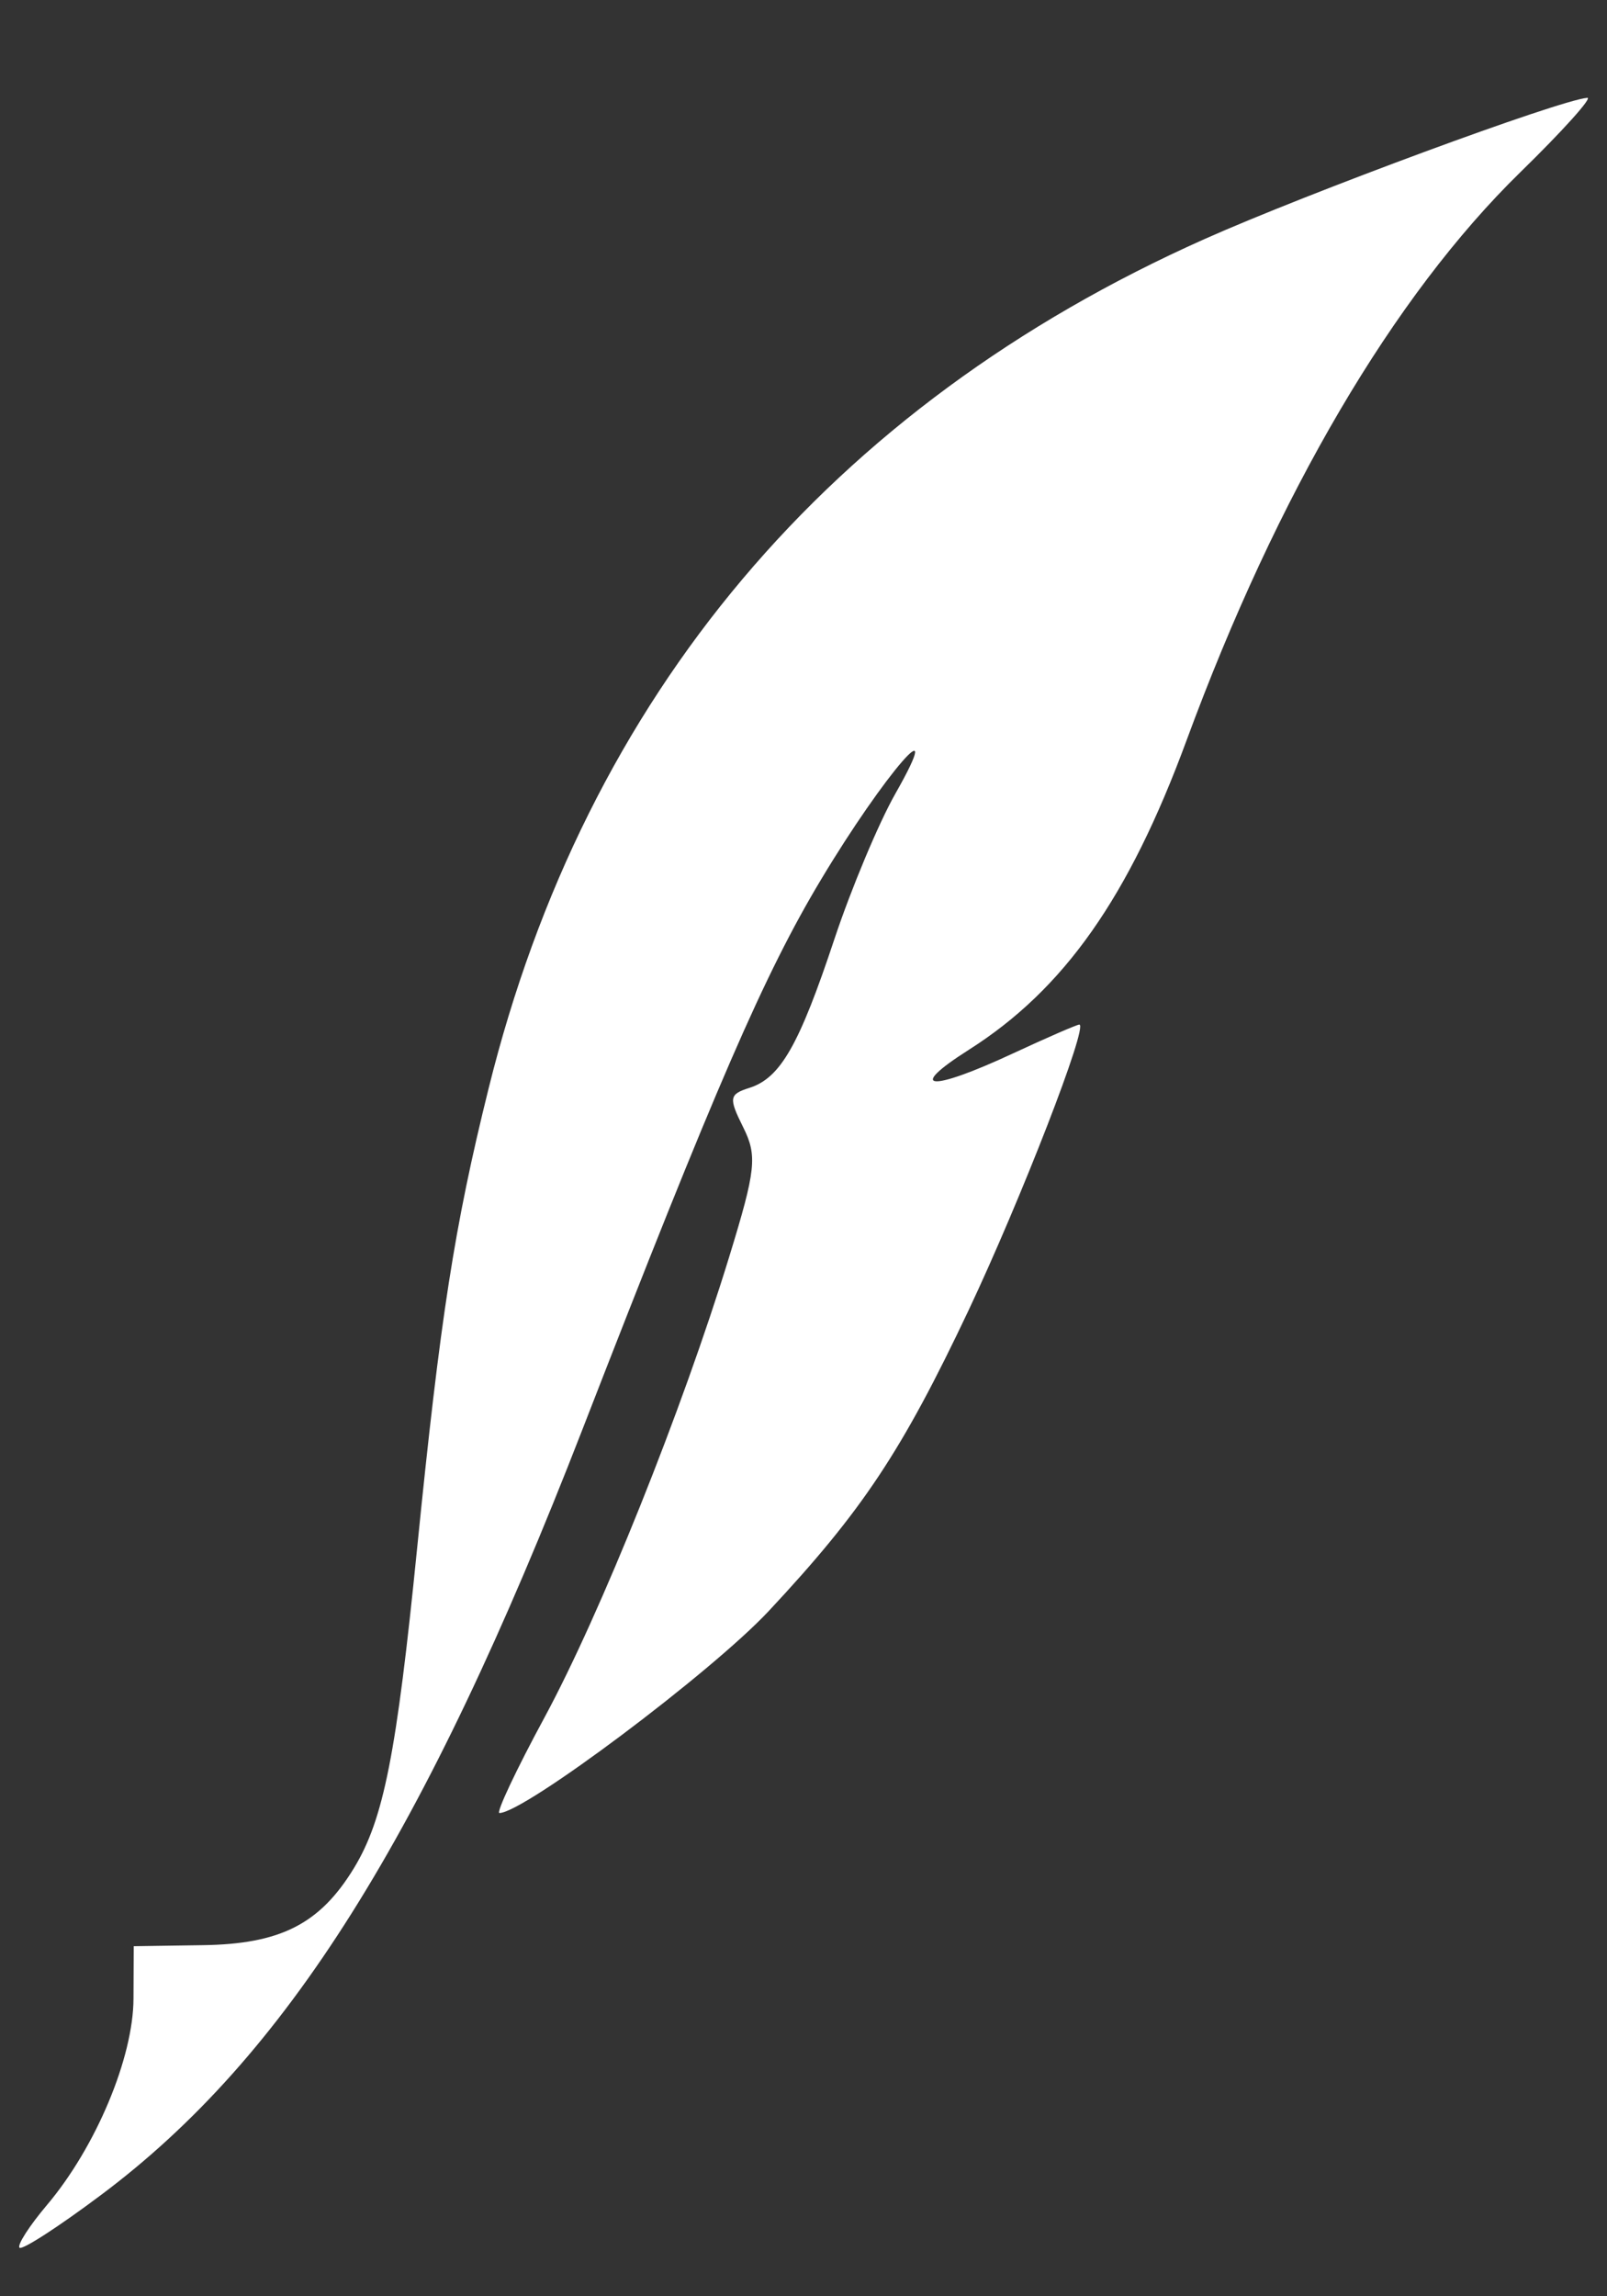 <svg width="14" height="20" viewBox="0 0 14 20" fill="none" xmlns="http://www.w3.org/2000/svg">
<rect x="0" y="0" width="14" height="20" fill="#333333" stroke="none"/>
<path d="M13.828 0.852C13.877 0.847 13.615 1.139 13.245 1.5C12.142 2.577 11.129 4.299 10.337 6.449C9.833 7.817 9.271 8.616 8.441 9.143C7.887 9.495 8.099 9.513 8.825 9.175C9.122 9.037 9.382 8.924 9.403 8.924C9.485 8.925 8.896 10.443 8.436 11.417C7.856 12.642 7.512 13.16 6.696 14.033C6.194 14.569 4.565 15.79 4.351 15.791C4.32 15.791 4.496 15.416 4.744 14.958C5.235 14.048 5.94 12.29 6.352 10.949C6.586 10.187 6.599 10.067 6.474 9.817C6.347 9.562 6.352 9.531 6.529 9.475C6.799 9.389 6.962 9.104 7.27 8.177C7.416 7.739 7.654 7.171 7.799 6.915C8.265 6.095 7.703 6.742 7.152 7.662C6.66 8.482 6.235 9.461 5.071 12.458C3.697 15.995 2.491 17.913 0.881 19.117C0.513 19.393 0.193 19.6 0.17 19.577C0.148 19.554 0.256 19.386 0.41 19.204C0.836 18.699 1.162 17.921 1.163 17.406L1.165 16.951L1.764 16.942C2.443 16.933 2.787 16.758 3.084 16.27C3.342 15.845 3.454 15.283 3.634 13.484C3.836 11.472 3.958 10.684 4.257 9.479C5.105 6.057 7.228 3.539 10.492 2.083C11.393 1.681 13.581 0.873 13.828 0.852Z" fill="white"/>
</svg>
